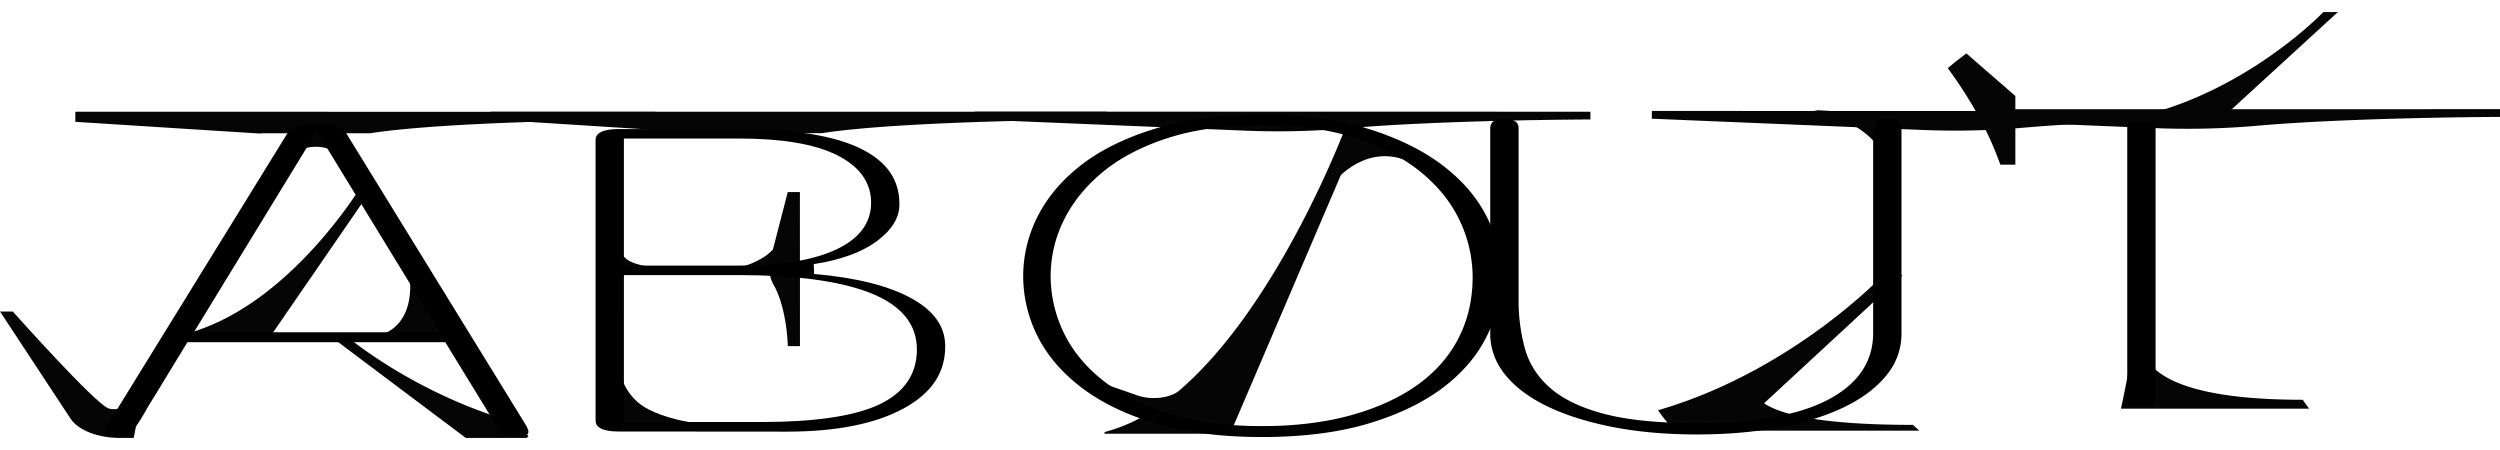 <svg xmlns="http://www.w3.org/2000/svg" width="500" height="90" viewBox="0 0 2009.41 342.3"><defs><style>.cls-1{fill:#050505;}</style></defs><g id="图层_2" data-name="图层 2"><g id="图层_4" data-name="图层 4"><path class="cls-1" d="M834.82,175.82v6.23l216.59,9a643.45,643.45,0,0,0,83-1.83c76.61-6.78,195.49-7.13,195.49-7.13v-6.23Z" transform="translate(-51.59 -95.77)"/><path class="cls-1" d="M1767.8,356.65a1.81,1.81,0,0,1,.15,1.21c-4.25,18.69-7.43,37.72-11.62,56.69h151.23l-5.14-7.16c-151.1,0-132.69-51.78-123.82-67.25Z" transform="translate(-51.59 -95.77)"/><path class="cls-1" d="M1660,173.85V184L1782.51,189a641.55,641.55,0,0,0,83-1.83c76.62-6.77,195.49-7.13,195.49-7.13v-6.23Z" transform="translate(-51.59 -95.77)"/><path class="cls-1" d="M1617.12,140.89a336.46,336.46,0,0,1,24.46,38.05,272.4,272.4,0,0,1,17.82,39.51h12.06V163.21L1632.1,129C1627,132.87,1621.86,136.78,1617.12,140.89Z" transform="translate(-51.59 -95.77)"/><path class="cls-1" d="M1919,95.77s-39.31,41.27-100.68,68a282.62,282.62,0,0,1-34.85,12.59,84.39,84.39,0,0,0,7.08,9.14h42.16l98-89.76Z" transform="translate(-51.59 -95.77)"/><path class="cls-1" d="M1124.42,231.89s27-34.36,64.36-13.6-10.3-13.6-10.3-13.6l-43.76-14.31,5.15,10Z" transform="translate(-51.59 -95.77)"/><path class="cls-1" d="M1133.3,187.8s-53.34,143-133.74,212.06c-7.27,6.24-22.28,8-33.62,4.07L935.21,393.2c-2.66,4.93,24.59,16.65,41.82,23.47a129.44,129.44,0,0,1-37.71,16.68c.08.46.14.91.18,1.36h100.83L1146,187.8Z" transform="translate(-51.59 -95.77)"/><path class="cls-1" d="M1455.66,394.38a.85.85,0,0,1,.14.79c-4.22,12.22-7.36,24.67-11.52,37.08h150l-5.11-4.68c-149.8,0-131.55-33.87-122.76-44Z" transform="translate(-51.59 -95.77)"/><path class="cls-1" d="M1379.28,175.26v6.23l216.59,9a643.3,643.3,0,0,0,83-1.84c76.62-6.77,195.49-7.13,195.49-7.13v-6.23Z" transform="translate(-51.59 -95.77)"/><path class="cls-1" d="M1565.07,307.24s-52.23,55.48-134.21,91.57a377.62,377.62,0,0,1-46.58,17,112.57,112.57,0,0,0,9.59,12.22l56.52-.15L1580.84,307.2Z" transform="translate(-51.59 -95.77)"/><path class="cls-1" d="M1509.28,174.46s59.2,12.16,59.2,51.53V178Z" transform="translate(-51.59 -95.77)"/><path class="cls-1" d="M318.67,206.9s-11.82-6.44-27,0l15.21-19.32Z" transform="translate(-51.59 -95.77)"/><path class="cls-1" d="M548.3,273s-2.87,13,6.22,20.79c7.57,6.5,26.75,8,32.1,8H547.78Z" transform="translate(-51.59 -95.77)"/><path class="cls-1" d="M549.07,357.91s-7.14,32.34,15.45,51.69c18.84,16.14,66.5,19.88,79.8,19.88H547.78Z" transform="translate(-51.59 -95.77)"/><path class="cls-1" d="M164.88,407.88s-15.47,9.43-25.77,6.57-77.23-78-77.23-78H51.59l56.76,86.19c6.11,9.27,22,15.44,39.73,15.44h11" transform="translate(-51.59 -95.77)"/><path class="cls-1" d="M446.1,175.88v6.23l177.45,11.27a16,16,0,0,1,2.91-.26h85.65c68-10.53,229.08-11,229.08-11v-6.23Z" transform="translate(-51.59 -95.77)"/><path class="cls-1" d="M694.52,240.47h-9.76l-14,54.16a27.42,27.42,0,0,0,2.87,20.76c10.62,19.16,11.18,48.89,11.18,48.89h9.76Z" transform="translate(-51.59 -95.77)"/><path class="cls-1" d="M112.15,175.88V184l148.43,9.43a15.86,15.86,0,0,1,2.9-.26h85.66c68-10.53,229.08-11,229.08-11v-6.23Z" transform="translate(-51.59 -95.77)"/><path class="cls-1" d="M476.28,437.19c-.64-1.63-1.7-3.24-2.27-4.44a42.5,42.5,0,0,1-2.26-5.43c-85.5-22.7-142.46-71.73-142.46-71.73H316.1L426,438.07h48.56A17.47,17.47,0,0,0,476.28,437.19Z" transform="translate(-51.59 -95.77)"/><path class="cls-1" d="M342,235.53S277.4,343.25,187.39,357.23a5.43,5.43,0,0,1,.13.68h80.39l84.23-122.38Z" transform="translate(-51.59 -95.77)"/><path class="cls-1" d="M380.46,305.67s10.29,52.24-39.91,52.24H416.5Z" transform="translate(-51.59 -95.77)"/><path class="cls-1" d="M644.63,305.24h33c.79,0,1.43-.23,1.43-.51V283.56c0-.57-2.22-.71-2.78-.17l-5.2,5c-6.84,6.61-19.76,12.21-36.67,15.87h0c-1.24.27-.7.95.75.95Z" transform="translate(-51.59 -95.77)"/><path d="M465.42,437c-7.75,0-12.52-2.87-15-9l-.13-.31L409.46,361.1H202.25L175,405.8c-2.18,3.4-4.48,7.22-6.76,11.28-2.18,3.88-4.37,7.41-6.49,10.48a29.11,29.11,0,0,1-6.76,7,13.13,13.13,0,0,1-8,2.4c-5.09,0-8.78-.92-10.66-2.65-.41-.39-.69-2.95,3.36-9.47l141.9-230c3.67-6.33,11.73-9.54,24-9.54,13.12,0,21.63,3.21,25.31,9.54L472.77,425.3l0,.07a36.12,36.12,0,0,1,3,5.37,4.86,4.86,0,0,1,.42,3.2c-.05.22-.23,1-1.91,1.8C473.41,436.21,471,437,465.42,437Zm-258-83.89H405L306.19,191.52Z" transform="translate(-51.59 -95.77)"/><path d="M549.05,432.9c-18.75,0-18.75-6.79-18.75-9V198.81c0-2.23,0-9,18.75-9h97c43.76,0,76.7,5.37,97.9,16,20.57,10.28,30.57,24.8,30.57,44.41,0,10.68-5.72,20.23-17.49,29.18-12.11,9.22-29.4,15.6-51.37,18.95l.27,7.94c34,2.91,60.61,9.62,79,20,17.76,10,26.39,22.48,26.39,38.18,0,21.19-10.81,37.45-33.05,49.69-22.71,12.51-54.36,18.85-94.08,18.85Zm4-7.62H663.46c42.31,0,73.81-4.57,93.65-13.57,20.86-9.46,31.45-24.52,31.45-44.75,0-20.58-12.91-36-38.36-45.77-24.23-9.31-59.26-14-104.14-14h-93Zm0-125.74h93c32.54,0,58.31-4.19,76.58-12.45,19.32-8.73,29.12-21.53,29.12-38.06s-9.42-29.43-28-38.56c-17.66-8.66-43.8-13.05-77.7-13.05h-93Z" transform="translate(-51.59 -95.77)"/><path d="M1066,437.34c-32.46,0-61.11-3.63-85.16-10.8s-44.12-16.87-59.94-28.93-27.59-25.82-35.31-41.2A107.52,107.52,0,0,1,874,307.79a105.39,105.39,0,0,1,11.94-48.4c7.93-15.5,19.93-29.44,35.66-41.42s36-21.78,59.94-28.92S1034,178.24,1066,178.24s60.31,3.7,84.14,11,43.94,17,60,29,28,25.71,36,41.2a105.51,105.51,0,0,1,11.94,48.4,108.63,108.63,0,0,1-11.63,48.81c-7.71,15.48-19.58,29.34-35.29,41.19s-36,21.61-59.95,28.75S1098.43,437.34,1066,437.34Zm0-250.73c-28.36,0-53.42,3.38-74.47,10s-38.89,15.82-52.82,27.12S914,248.21,906.84,262.68a101.27,101.27,0,0,0-10.78,45.11,104.85,104.85,0,0,0,10.42,45.44c6.93,14.51,17.55,27.5,31.57,38.61s31.81,20,53.14,26.72,46.41,10,74.79,10c26.1,0,49.87-2.86,70.63-8.51s38.85-13.76,53.44-24c14.75-10.38,26.09-23.13,33.7-37.9s11.49-31.33,11.49-49.26a106,106,0,0,0-10.42-45.61c-6.91-14.61-17.53-27.78-31.54-39.15s-31.71-20.49-52.81-27.3S1094.37,186.61,1066,186.61Z" transform="translate(-51.59 -95.77)"/><path d="M1772.76,413c-8.33,0-10-1.33-10-1.38-.23-.21-1.36-1.48-1.36-6.52v-221h22.78v221c0,4.91-.94,6.37-1.18,6.65S1780.69,413,1772.76,413Z" transform="translate(-51.59 -95.77)"/><path d="M1415.33,435.27c-25,0-48.18-2.1-68.79-6.24s-38.3-9.89-52.86-17.14c-14.33-7.13-25.45-15.76-33.08-25.65-7.43-9.65-11.21-20.35-11.21-31.78V189.65c0-3.57,1.31-5,2.3-5.76,1.8-1.4,5-2.14,9.09-2.14,11.39,0,11.39,5.34,11.39,7.9v136.9a146.62,146.62,0,0,0,5.17,40c3.55,12.52,10.73,23.38,21.35,32.29,10.46,8.79,25.29,15.64,44.08,20.35,18.5,4.65,43.14,7,73.23,7,45,0,80-6.15,103.84-18.29,24.76-12.59,37.32-30.81,37.32-54.16V189.65c0-3.57,1.31-5,2.29-5.76,1.81-1.4,5-2.14,9.1-2.14,11.38,0,11.38,5.34,11.38,7.9V354.46a51.66,51.66,0,0,1-11.21,32.15c-7.62,9.89-18.64,18.52-32.76,25.66-14.32,7.24-31.87,12.94-52.16,16.94S1440.38,435.27,1415.33,435.27Z" transform="translate(-51.59 -95.77)"/></g></g></svg>